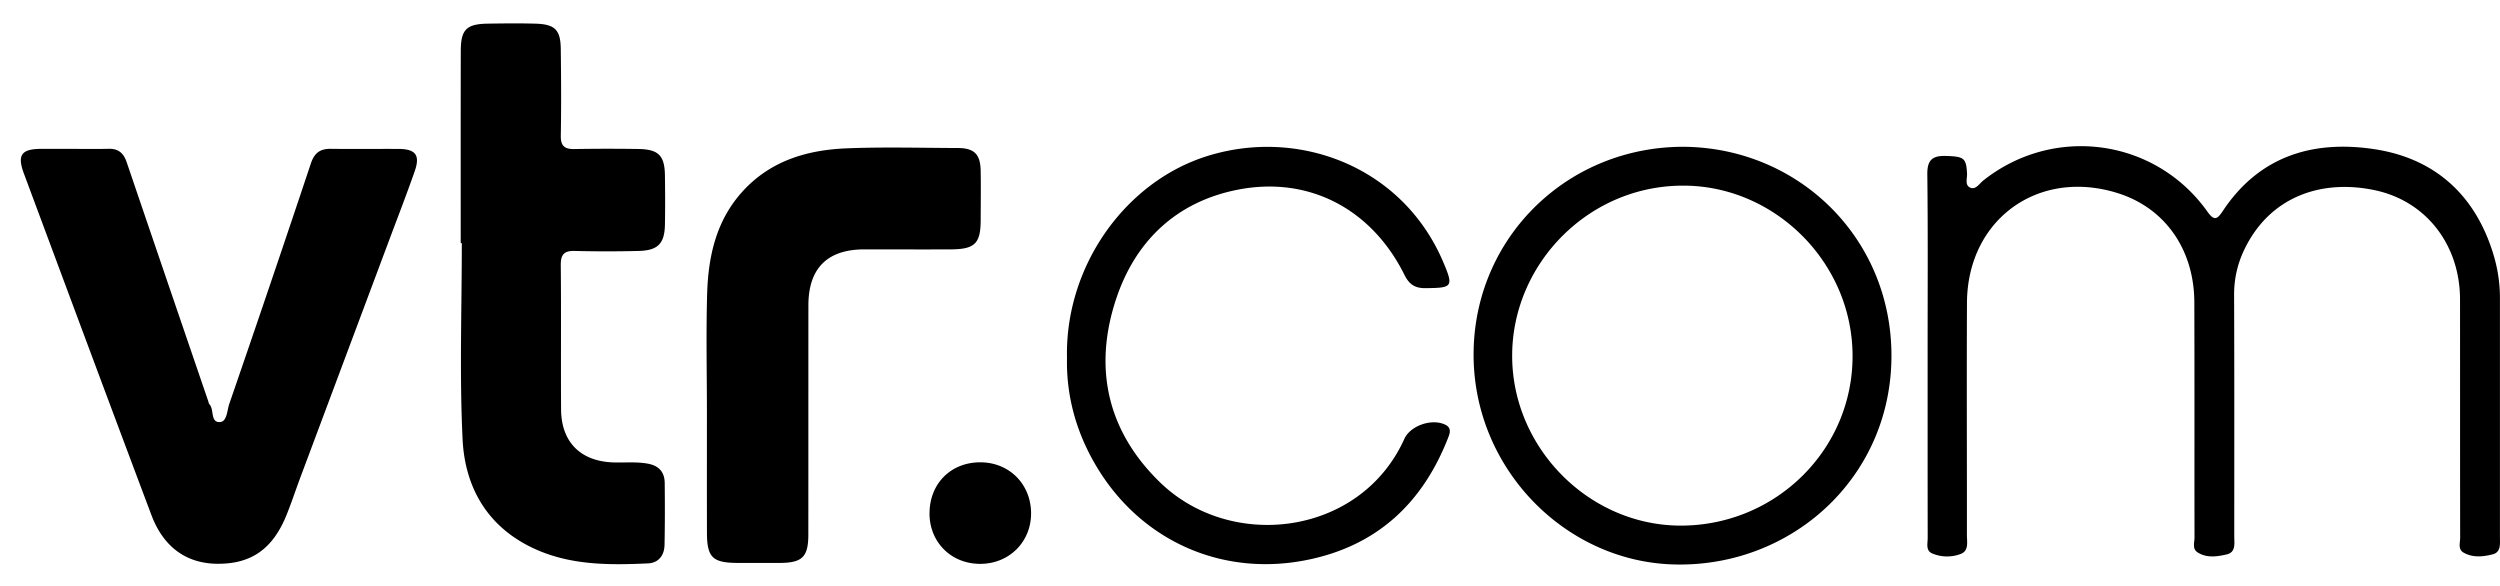 <svg xmlns="http://www.w3.org/2000/svg" width="81" height="19" viewBox="0 0 81 19"><path d="M2.36 4.824c.39 0 .78.007 1.168-.003.316-.007.48.15.577.436.879 2.585 1.762 5.168 2.645 7.75.01.03.013.067.033.088.166.173.022.597.343.58.23-.012.23-.375.3-.581a843.691 843.691 0 0 0 2.647-7.8c.113-.338.298-.476.642-.472.732.009 1.465 0 2.197.003.555.003.708.202.524.725-.251.717-.525 1.426-.792 2.137l-2.918 7.797c-.151.406-.287.82-.45 1.22-.446 1.09-1.143 1.571-2.234 1.562-.997-.008-1.742-.533-2.135-1.576C3.52 13.004 2.148 9.313.774 5.622c-.223-.601-.082-.795.558-.799H2.36zM14.927 7.878c0-2.073-.002-4.145.002-6.218.001-.705.18-.883.884-.894.515-.008 1.03-.014 1.543.001.624.019.806.2.813.822.012.935.017 1.87.001 2.805-.006.329.116.441.435.435a64.95 64.95 0 0 1 2.058-.002c.67.007.873.206.881.862.007.53.01 1.06 0 1.59-.013.617-.227.837-.858.852a41.53 41.53 0 0 1-2.058 0c-.34-.01-.463.104-.459.457.016 1.558 0 3.116.01 4.675.006 1.056.625 1.677 1.677 1.719.373.014.745-.027 1.119.038.366.063.557.266.562.628.007.67.008 1.34-.006 2.01-.007.336-.193.58-.536.596-1.22.056-2.44.064-3.586-.433-1.56-.676-2.343-1.968-2.421-3.588-.102-2.114-.025-4.236-.025-6.355zM62.455 11.492c-.001-1.949.013-3.897-.01-5.846-.005-.465.167-.606.602-.593.586.018.658.065.685.568.009.16-.082.386.112.462.178.069.292-.14.418-.238 2.284-1.807 5.567-1.36 7.256 1.009.217.305.315.263.499-.015 1.183-1.788 2.932-2.31 4.929-2.003 1.93.298 3.227 1.46 3.82 3.34.15.473.232.97.232 1.473v7.763c0 .22.035.478-.234.548-.315.08-.654.117-.953-.061-.177-.106-.102-.313-.102-.477-.004-2.572-.002-5.144-.004-7.716 0-1.751-1.079-3.2-2.792-3.55-1.721-.352-3.375.224-4.194 1.924a3.33 3.33 0 0 0-.334 1.486c.01 2.603.005 5.207.005 7.81 0 .23.058.515-.242.586-.314.074-.656.125-.95-.068-.173-.112-.096-.317-.096-.48-.005-2.54.003-5.082-.006-7.622-.006-1.709-.949-3.045-2.461-3.528-2.58-.824-4.89.837-4.905 3.543-.012 2.51 0 5.02-.002 7.53 0 .226.07.513-.209.614a1.241 1.241 0 0 1-.914-.019c-.22-.095-.147-.324-.148-.5-.003-1.98-.002-3.96-.002-5.94zM22.904 13.364c0-1.278-.03-2.556.007-3.831.035-1.232.293-2.404 1.17-3.354.906-.981 2.086-1.322 3.357-1.373 1.198-.048 2.399-.014 3.599-.01.528.002.728.201.737.738.009.53.002 1.06 0 1.588 0 .766-.184.953-.967.958-.935.005-1.87-.001-2.805 0-1.196.001-1.808.612-1.81 1.81-.002 2.476 0 4.952-.002 7.429 0 .721-.193.915-.91.92-.452.002-.904 0-1.355 0-.842 0-1.02-.172-1.02-.997-.003-1.293-.001-2.586-.001-3.878zM60.023 11.531c.005 3.025-2.467 5.481-5.534 5.499-2.985.016-5.49-2.502-5.495-5.494-.006-3.002 2.512-5.586 5.655-5.52 2.914.06 5.37 2.523 5.374 5.515zm-12.277-.197c-.086 3.755 2.907 6.853 6.477 6.954 3.81.108 7.05-2.803 7.06-6.745.009-3.839-3.018-6.76-6.737-6.787-3.736-.002-6.717 2.888-6.8 6.578zM34.57 11.58c-.056-2.925 1.844-5.642 4.475-6.501 2.965-.968 6.385.28 7.717 3.414.342.806.298.835-.578.843-.348.004-.53-.129-.68-.43-1.054-2.125-3.085-3.21-5.389-2.762-2 .388-3.34 1.67-3.962 3.571-.728 2.223-.273 4.26 1.434 5.915 2.314 2.246 6.5 1.725 7.913-1.408.196-.435.898-.673 1.33-.46.218.108.14.292.08.446-.815 2.065-2.247 3.433-4.455 3.912-2.795.608-5.48-.564-6.941-3.027-.65-1.095-.972-2.28-.943-3.514zM30.117 16.635c-.001-.957.68-1.65 1.63-1.656.939-.008 1.652.696 1.66 1.64.008.931-.702 1.646-1.641 1.65-.942.004-1.649-.696-1.65-1.634z"/></svg>